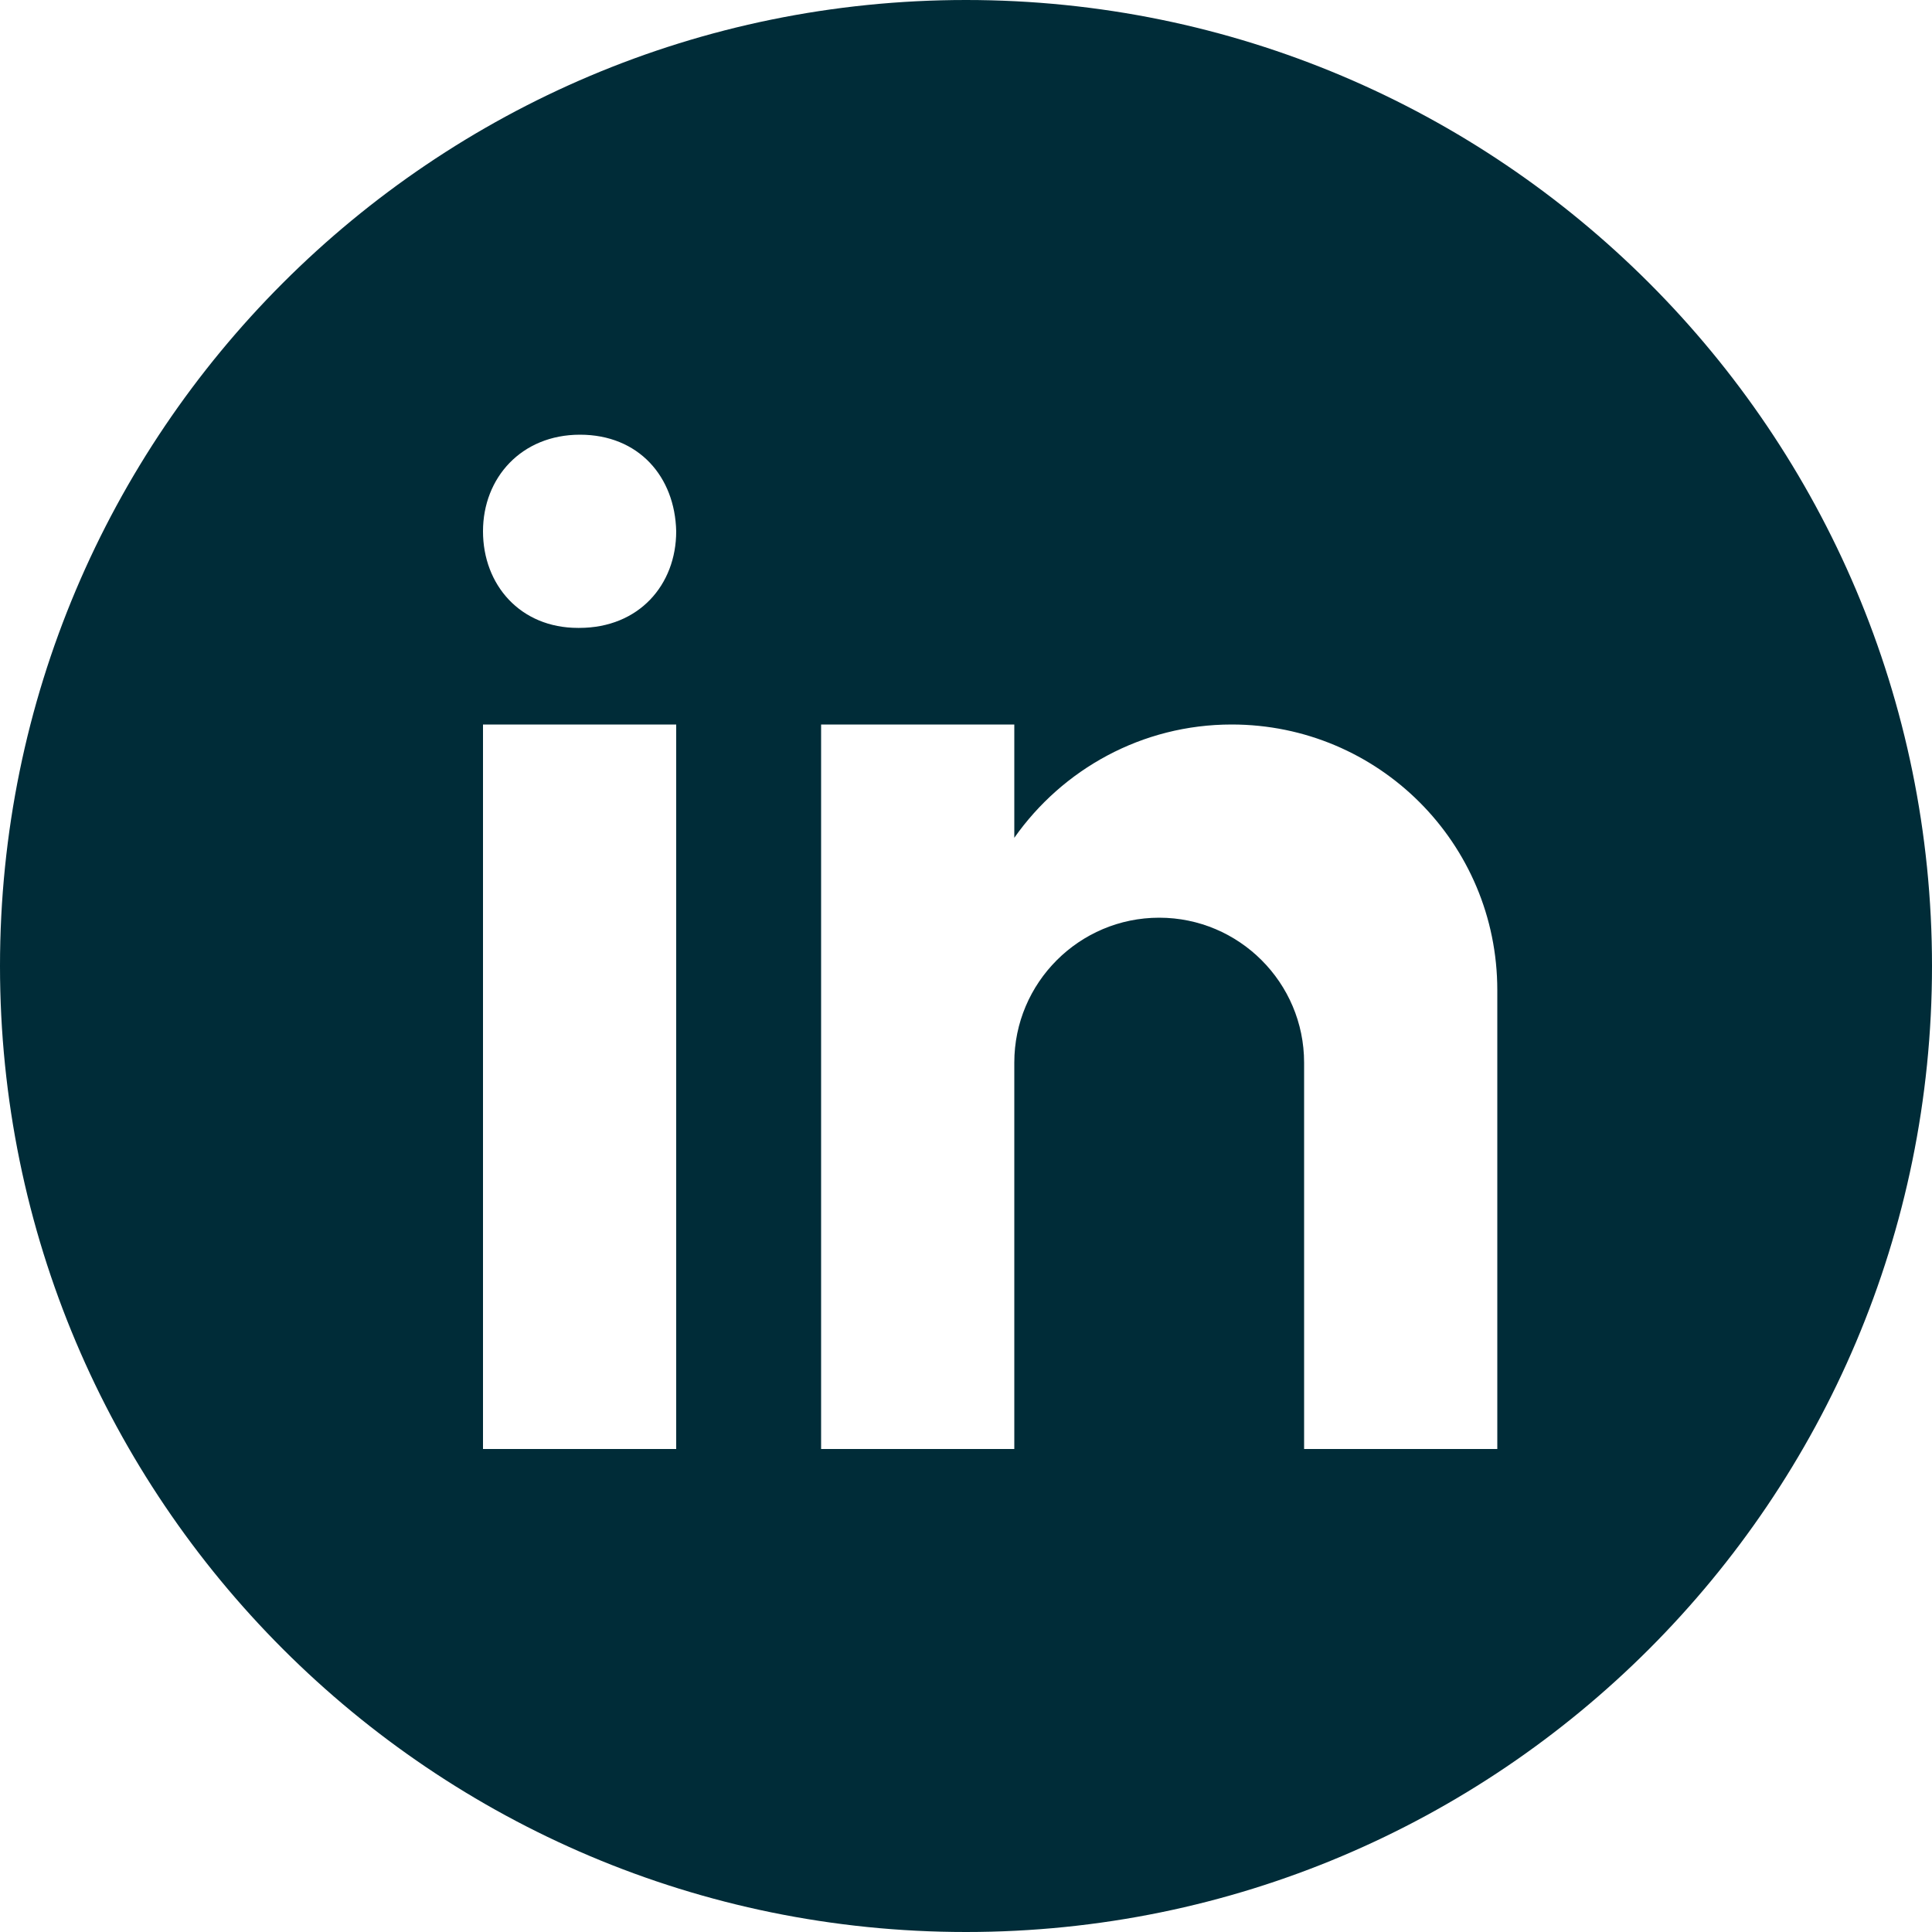 <svg width="48" height="48" viewBox="0 0 48 48" fill="none" xmlns="http://www.w3.org/2000/svg">
<g clip-path="url(#clip0_223_337)">
<path d="M24 0C10.745 0 0 10.745 0 24C0 37.255 10.745 48 24 48C37.255 48 48 37.255 48 24C48 10.745 37.255 0 24 0ZM16.8 36H12V18H16.8V36ZM14.39 15.6H14.36C12.925 15.6 12 14.53 12 13.2C12 11.87 12.955 10.8 14.41 10.8C15.865 10.8 16.77 11.84 16.8 13.2C16.8 14.53 15.875 15.6 14.39 15.6ZM37.2 36H32.4V26.4C32.4 24.415 30.785 22.8 28.8 22.8C26.815 22.8 25.2 24.415 25.2 26.4V36H20.4V18H25.2V20.815C26.395 19.115 28.37 18 30.6 18C34.25 18 37.2 20.95 37.2 24.6V36Z" fill="#002C38"/>
</g>
<defs>
<clipPath id="clip0_223_337">
<rect width="48" height="48" fill="white"/>
</clipPath>
</defs>
</svg>
